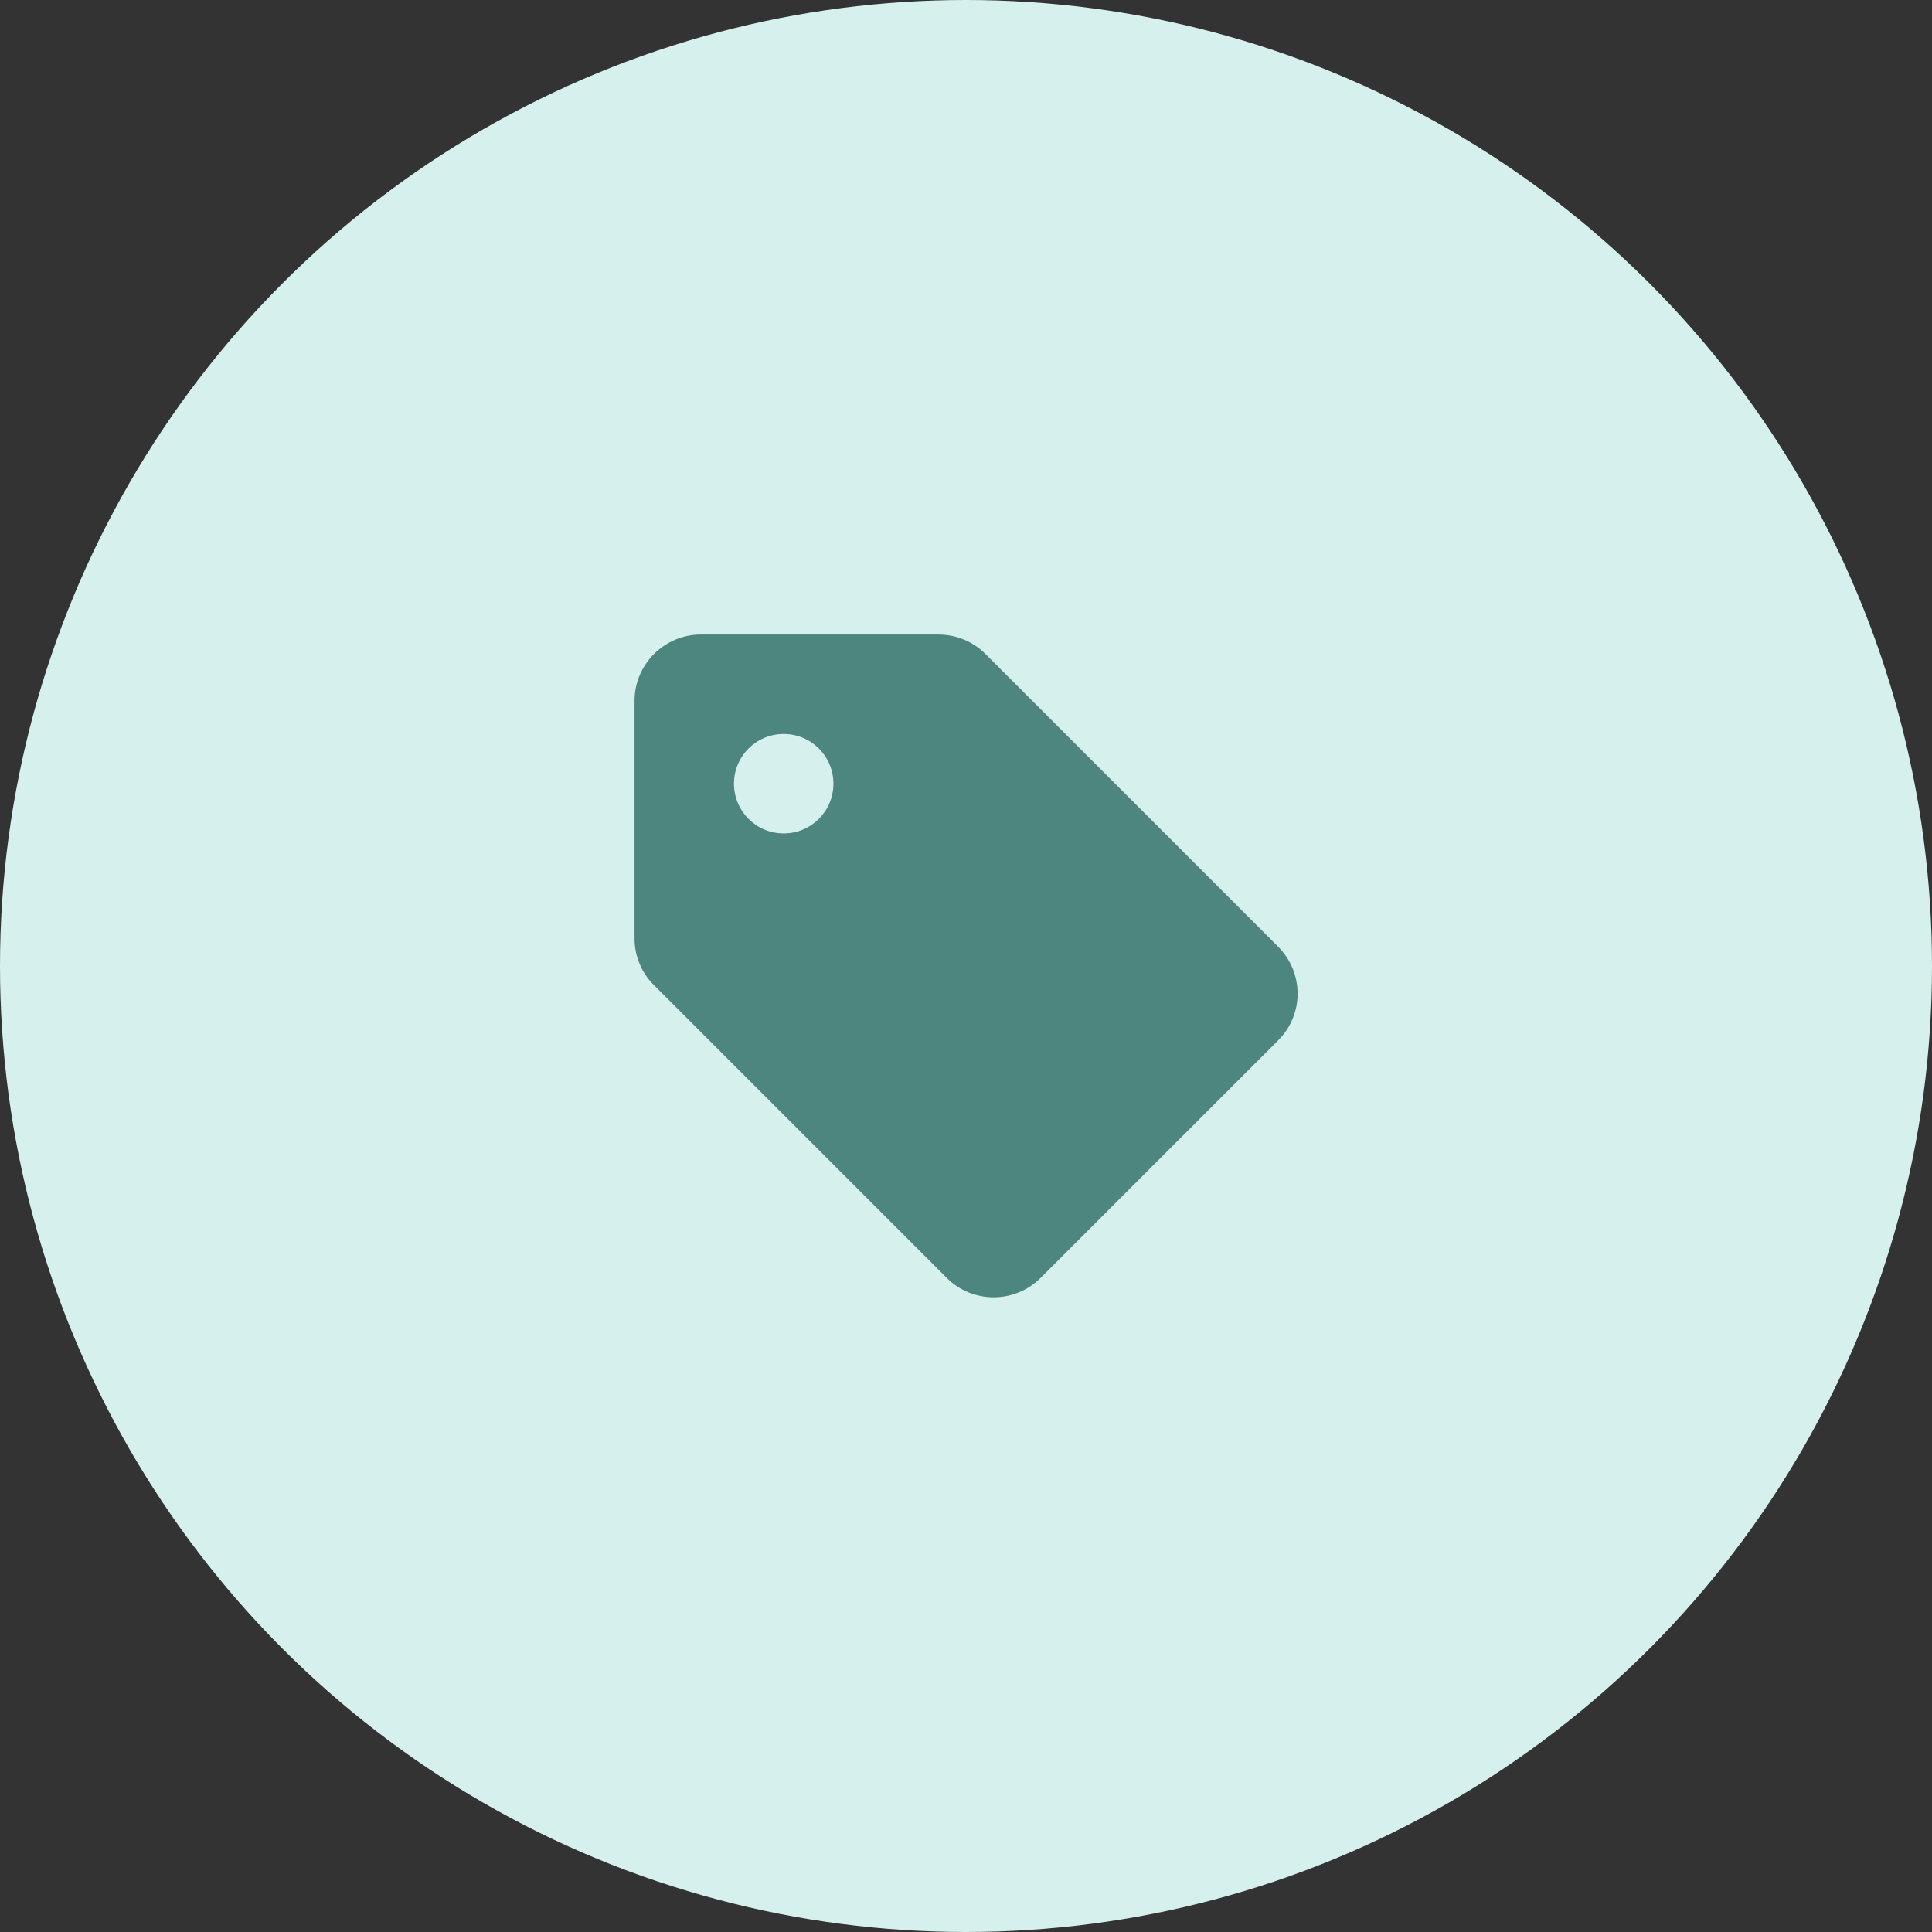 <svg width="85" height="85" viewBox="0 0 85 85" fill="none" xmlns="http://www.w3.org/2000/svg">
<rect x="0" y="0" width="85" height="85" fill="#333333" stroke="none"/>
<circle cx="42.5" cy="42.5" r="42.5" fill="#D5F0ED"/>
<path d="M56.223 41.64L43.346 28.762C42.806 28.223 42.063 27.917 41.29 27.917H30.833C29.229 27.917 27.917 29.229 27.917 30.833V41.29C27.917 42.062 28.223 42.806 28.777 43.346L41.654 56.223C42.792 57.36 44.644 57.36 45.781 56.223L56.238 45.767C57.375 44.629 57.375 42.792 56.223 41.64ZM34.479 36.667C33.269 36.667 32.292 35.69 32.292 34.479C32.292 33.269 33.269 32.292 34.479 32.292C35.69 32.292 36.667 33.269 36.667 34.479C36.667 35.69 35.69 36.667 34.479 36.667Z" fill="#4D857F"/>
</svg>
